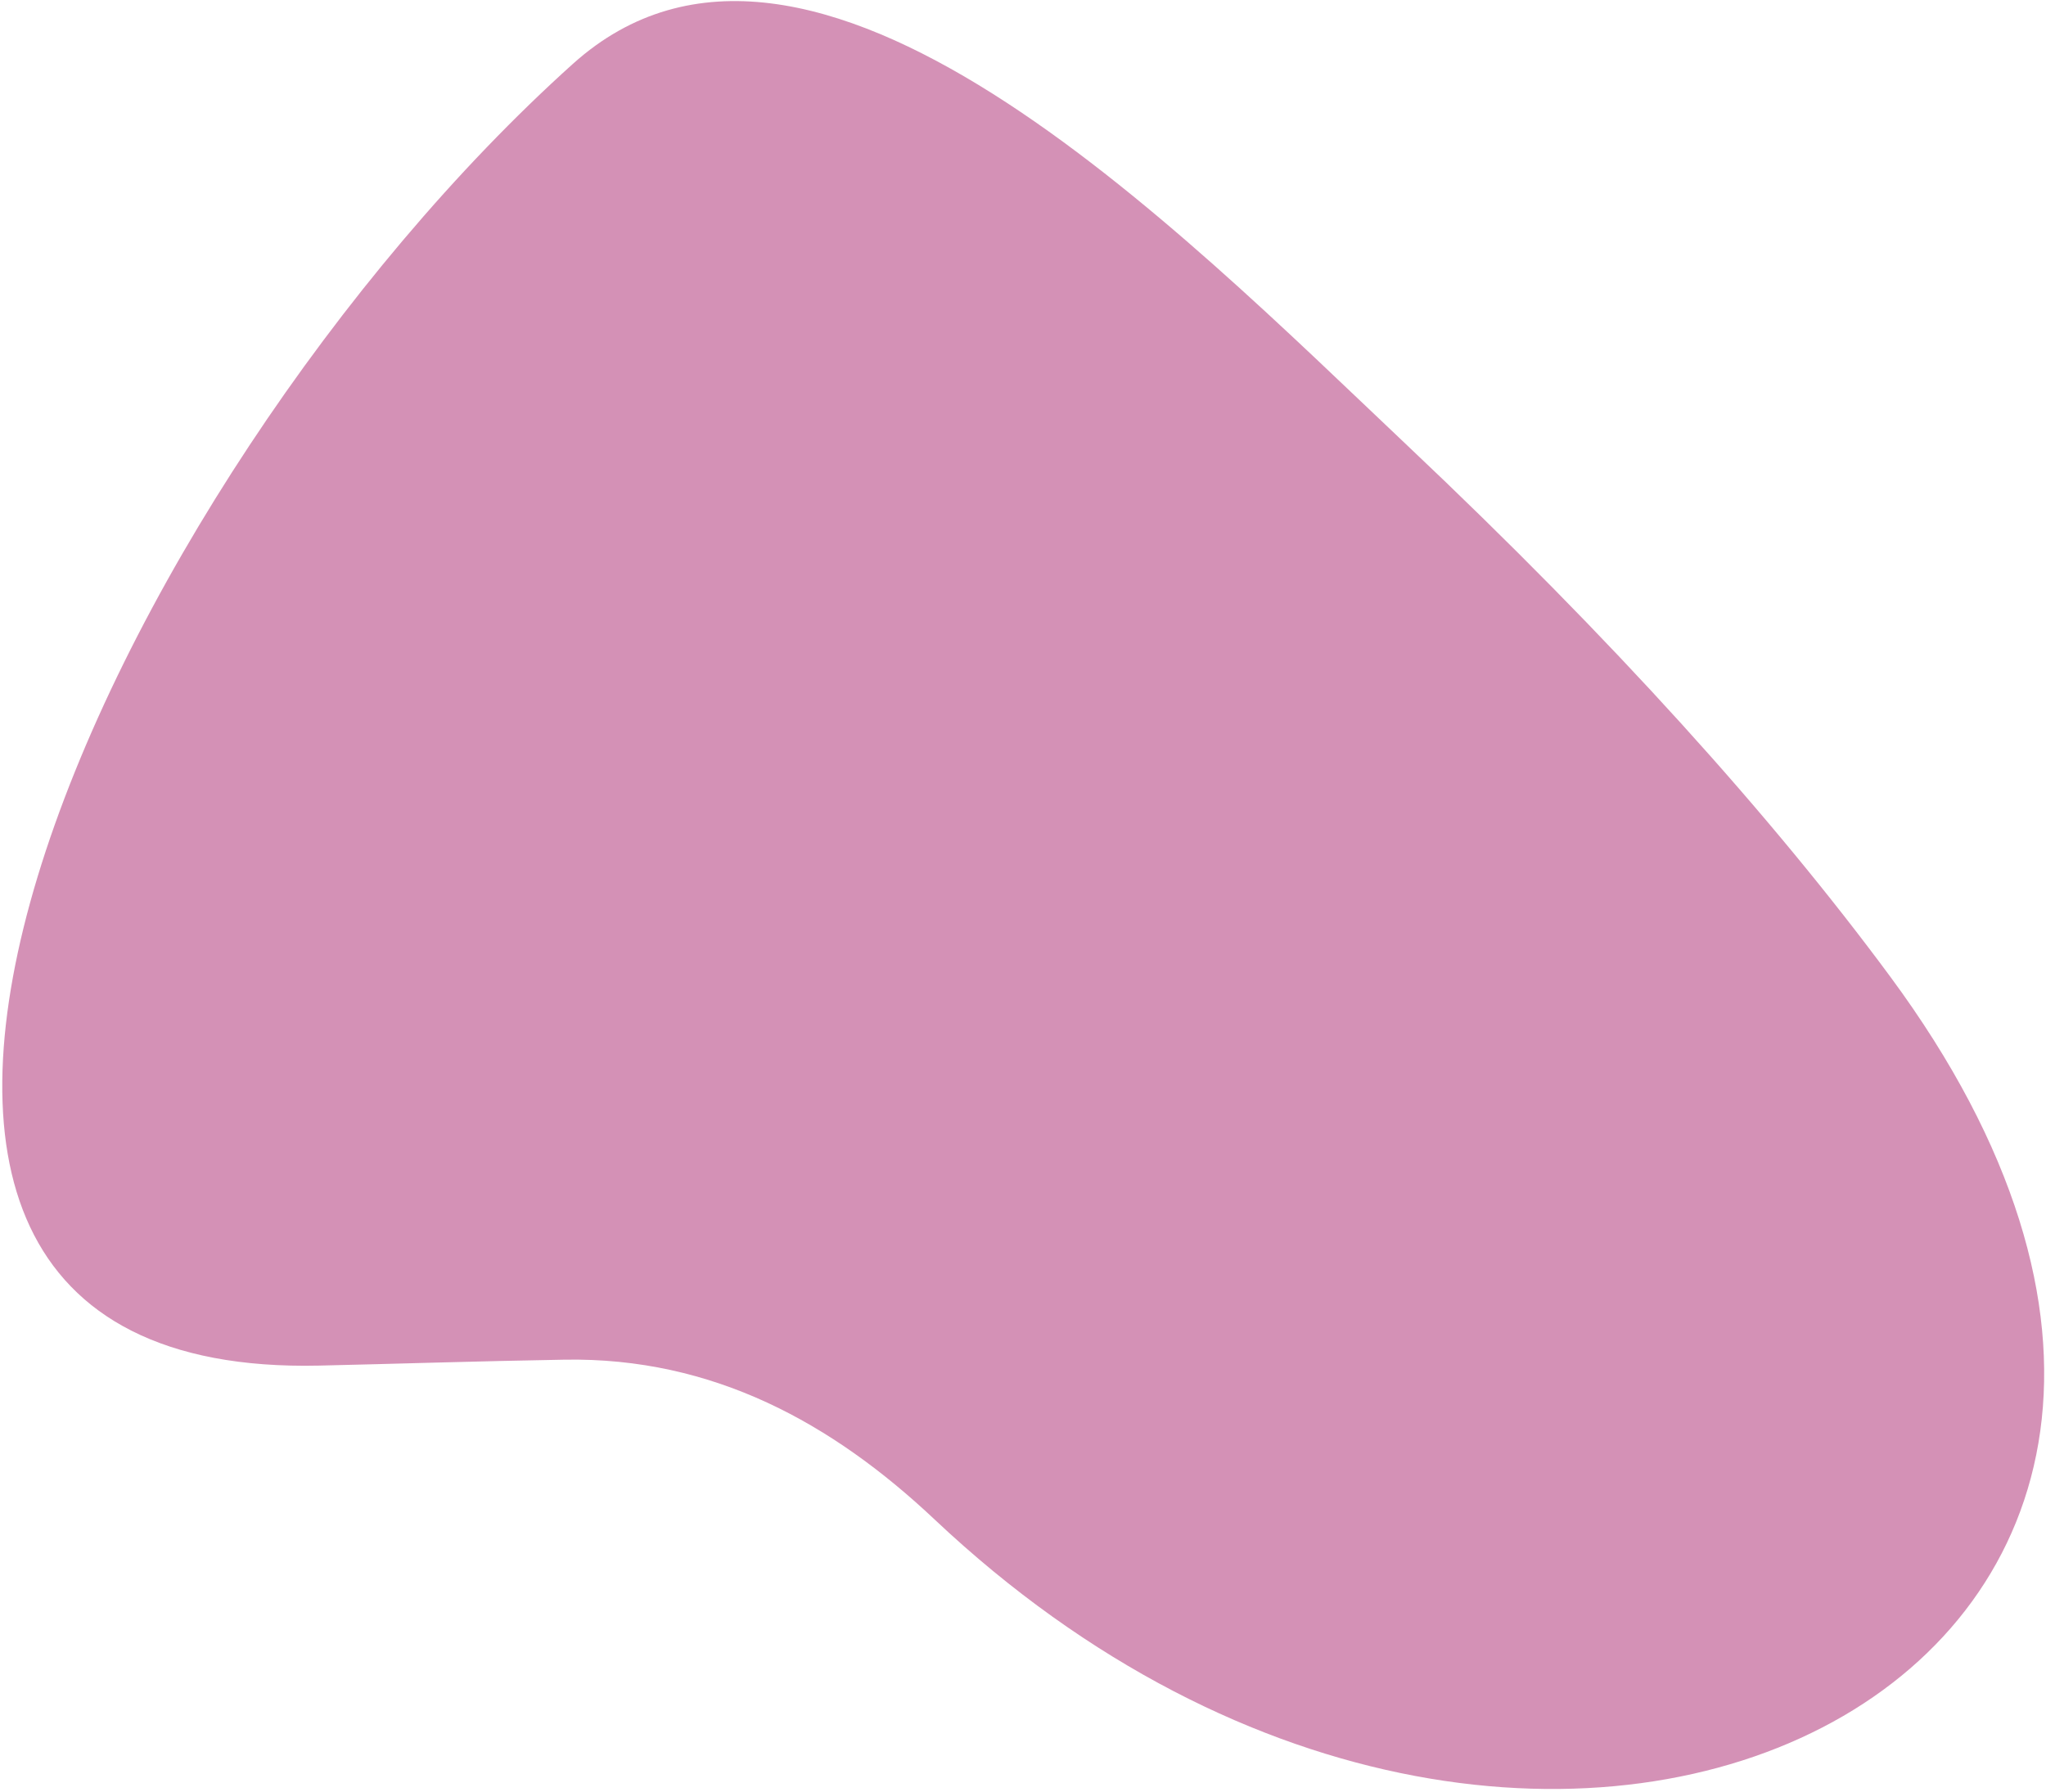 <svg width="298" height="261" viewBox="0 0 298 261" fill="none" xmlns="http://www.w3.org/2000/svg">
<path d="M275.335 142.298C348.684 241.631 225.992 306.061 136.14 221.363C121.254 207.332 103.886 197.698 82.223 198.07C69.162 198.294 57.203 198.692 46.476 198.932C-44.47 200.972 15.79 70.123 83.44 9.305C117.849 -21.628 171.466 33.224 205.092 65.007C234.783 93.071 258.014 118.842 275.335 142.298Z" fill="#AA256F" fill-opacity="0.5"/>
</svg>
